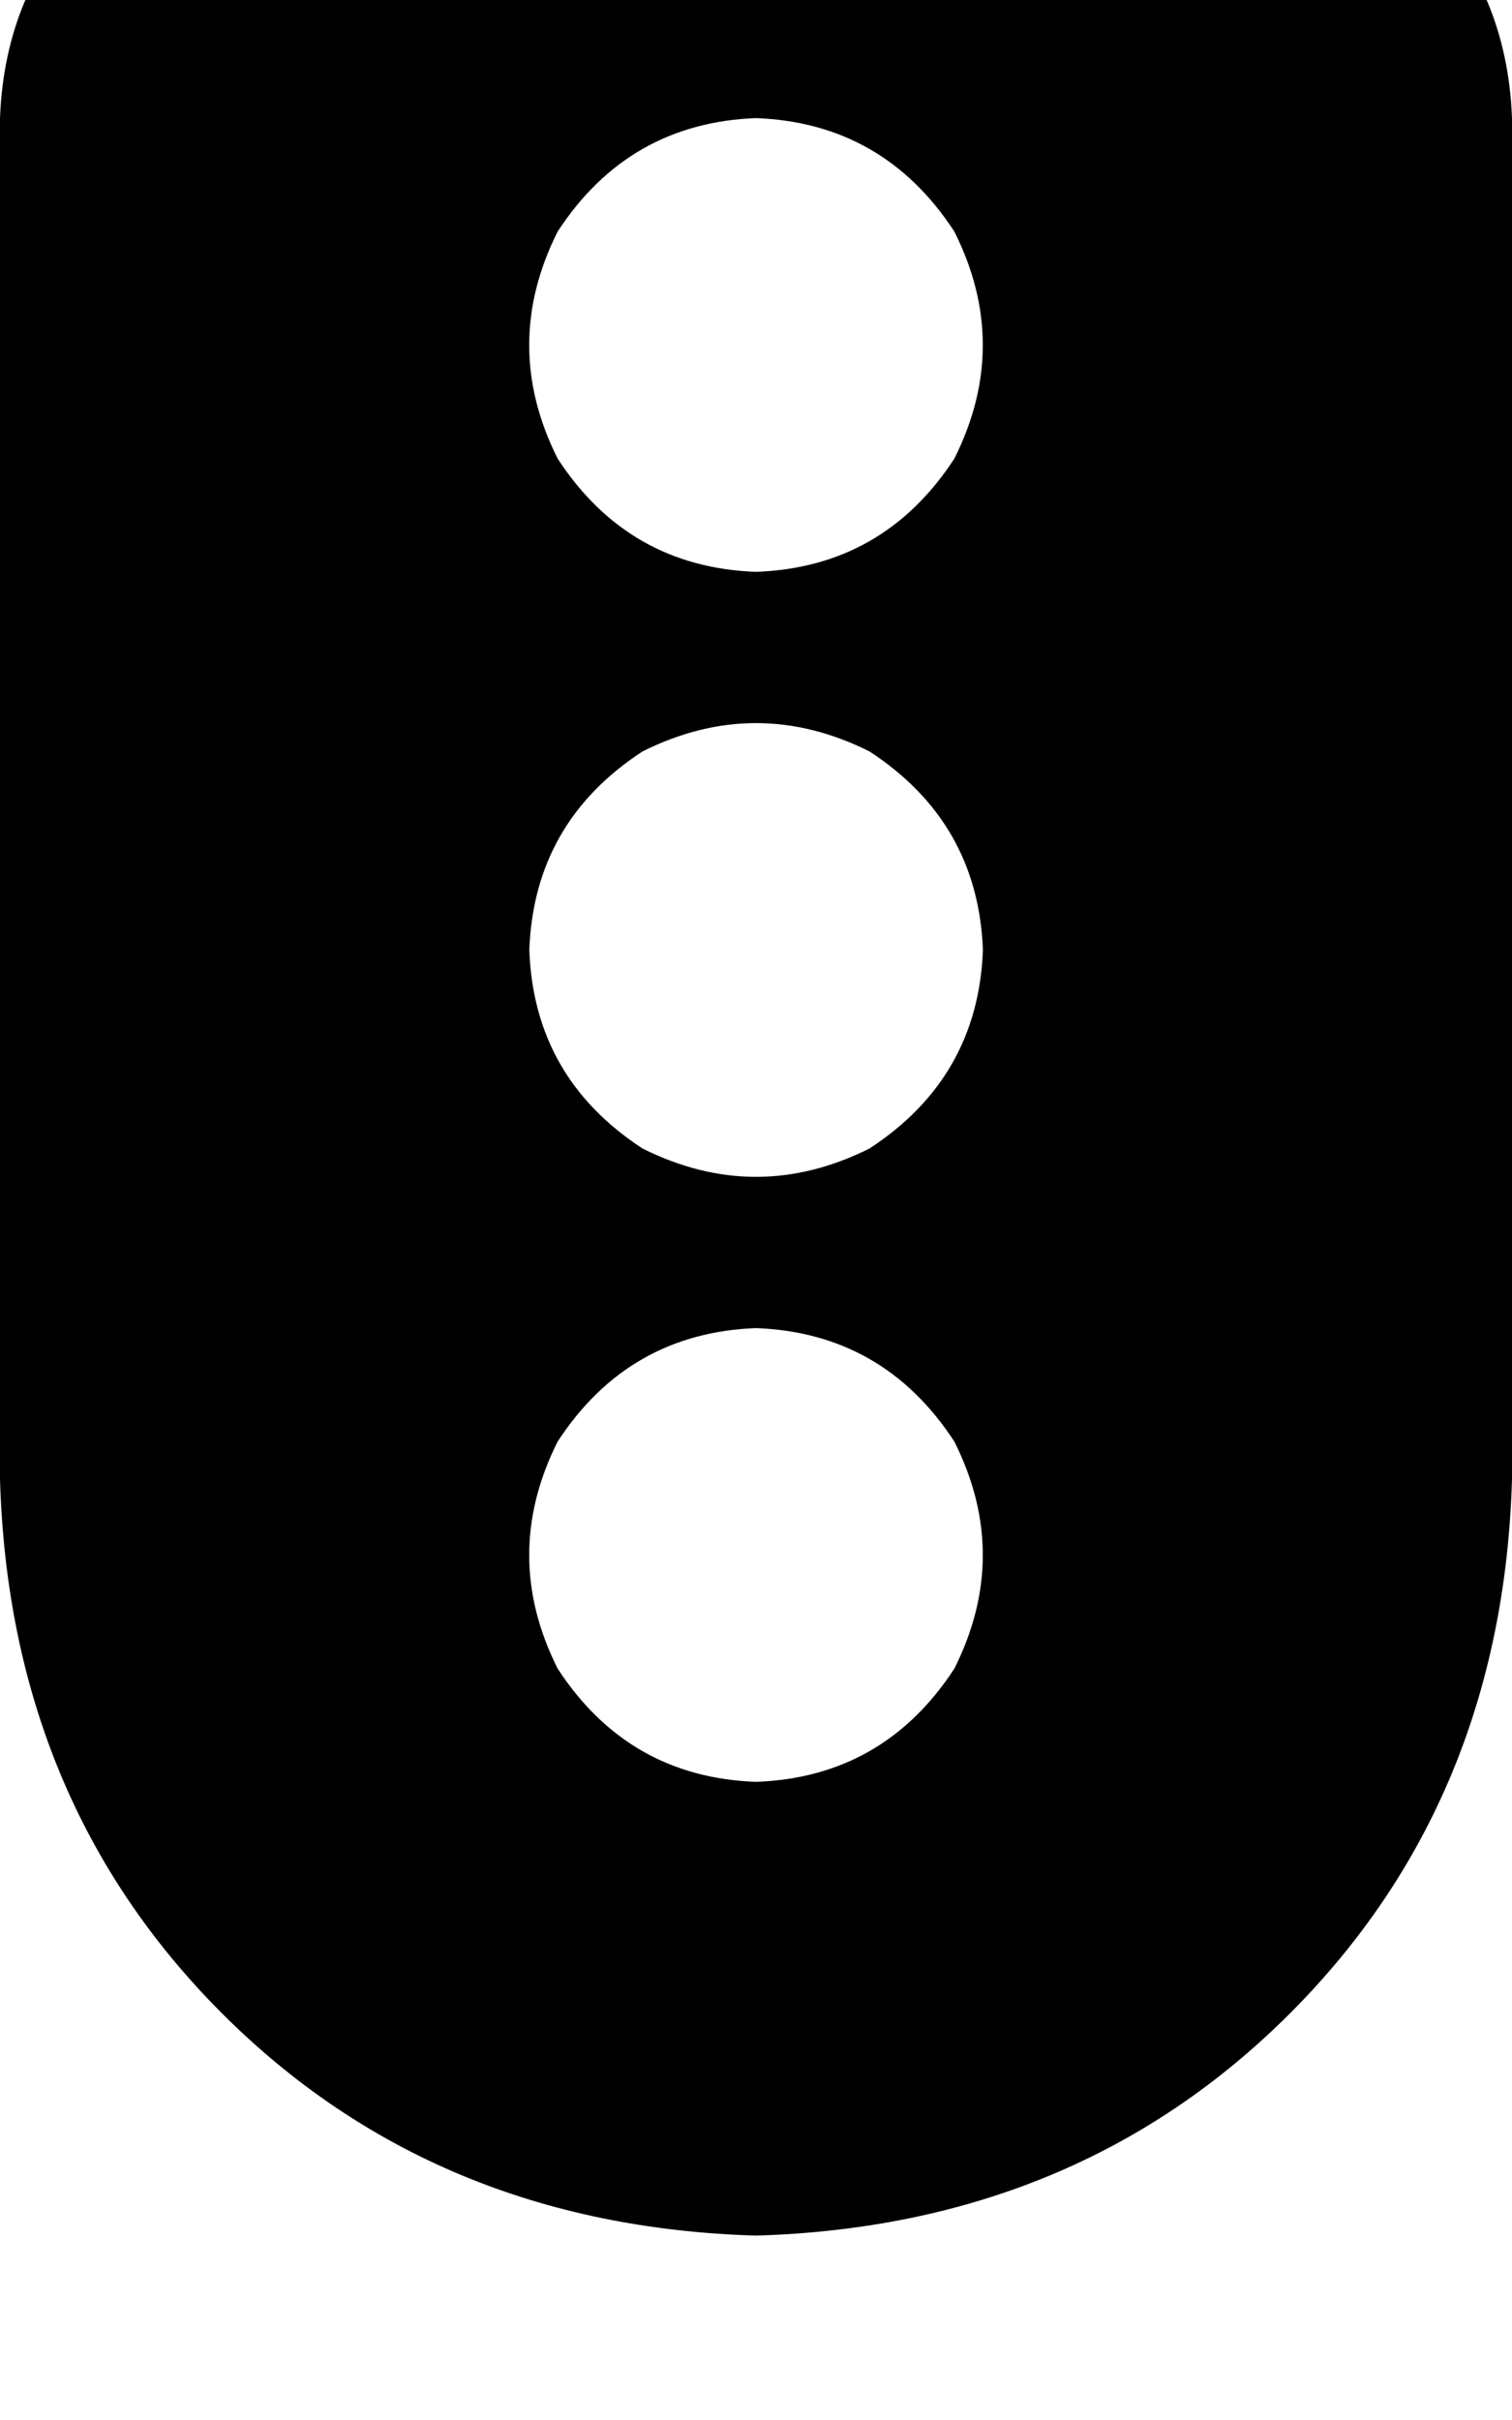 <svg height="1000" width="625" xmlns="http://www.w3.org/2000/svg"><path d="M125 -76.2q-52.7 2 -87.9 37.1Q2 -3.9 0 48.8v562.5Q3.9 744.1 91.8 832t220.7 91.8Q445.3 919.9 533.2 832T625 611.3V48.8q-2 -52.7 -37.1 -87.9T500 -76.2H125zm187.5 812.5q-52.7 -1.9 -82 -46.8 -23.5 -46.9 0 -93.8 29.3 -44.9 82 -46.9 52.7 2 82 46.9 23.5 46.9 0 93.8 -29.3 44.9 -82 46.8zm93.8 -343.7q-2 52.7 -46.9 82 -46.9 23.4 -93.8 0 -44.9 -29.3 -46.8 -82 1.9 -52.8 46.8 -82.1 46.9 -23.4 93.8 0 44.9 29.3 46.9 82.1zM312.5 236.3q-52.7 -1.9 -82 -46.8 -23.5 -46.9 0 -93.8 29.3 -44.9 82 -46.9 52.7 2 82 46.9 23.5 46.9 0 93.8 -29.3 44.9 -82 46.8z"/></svg>